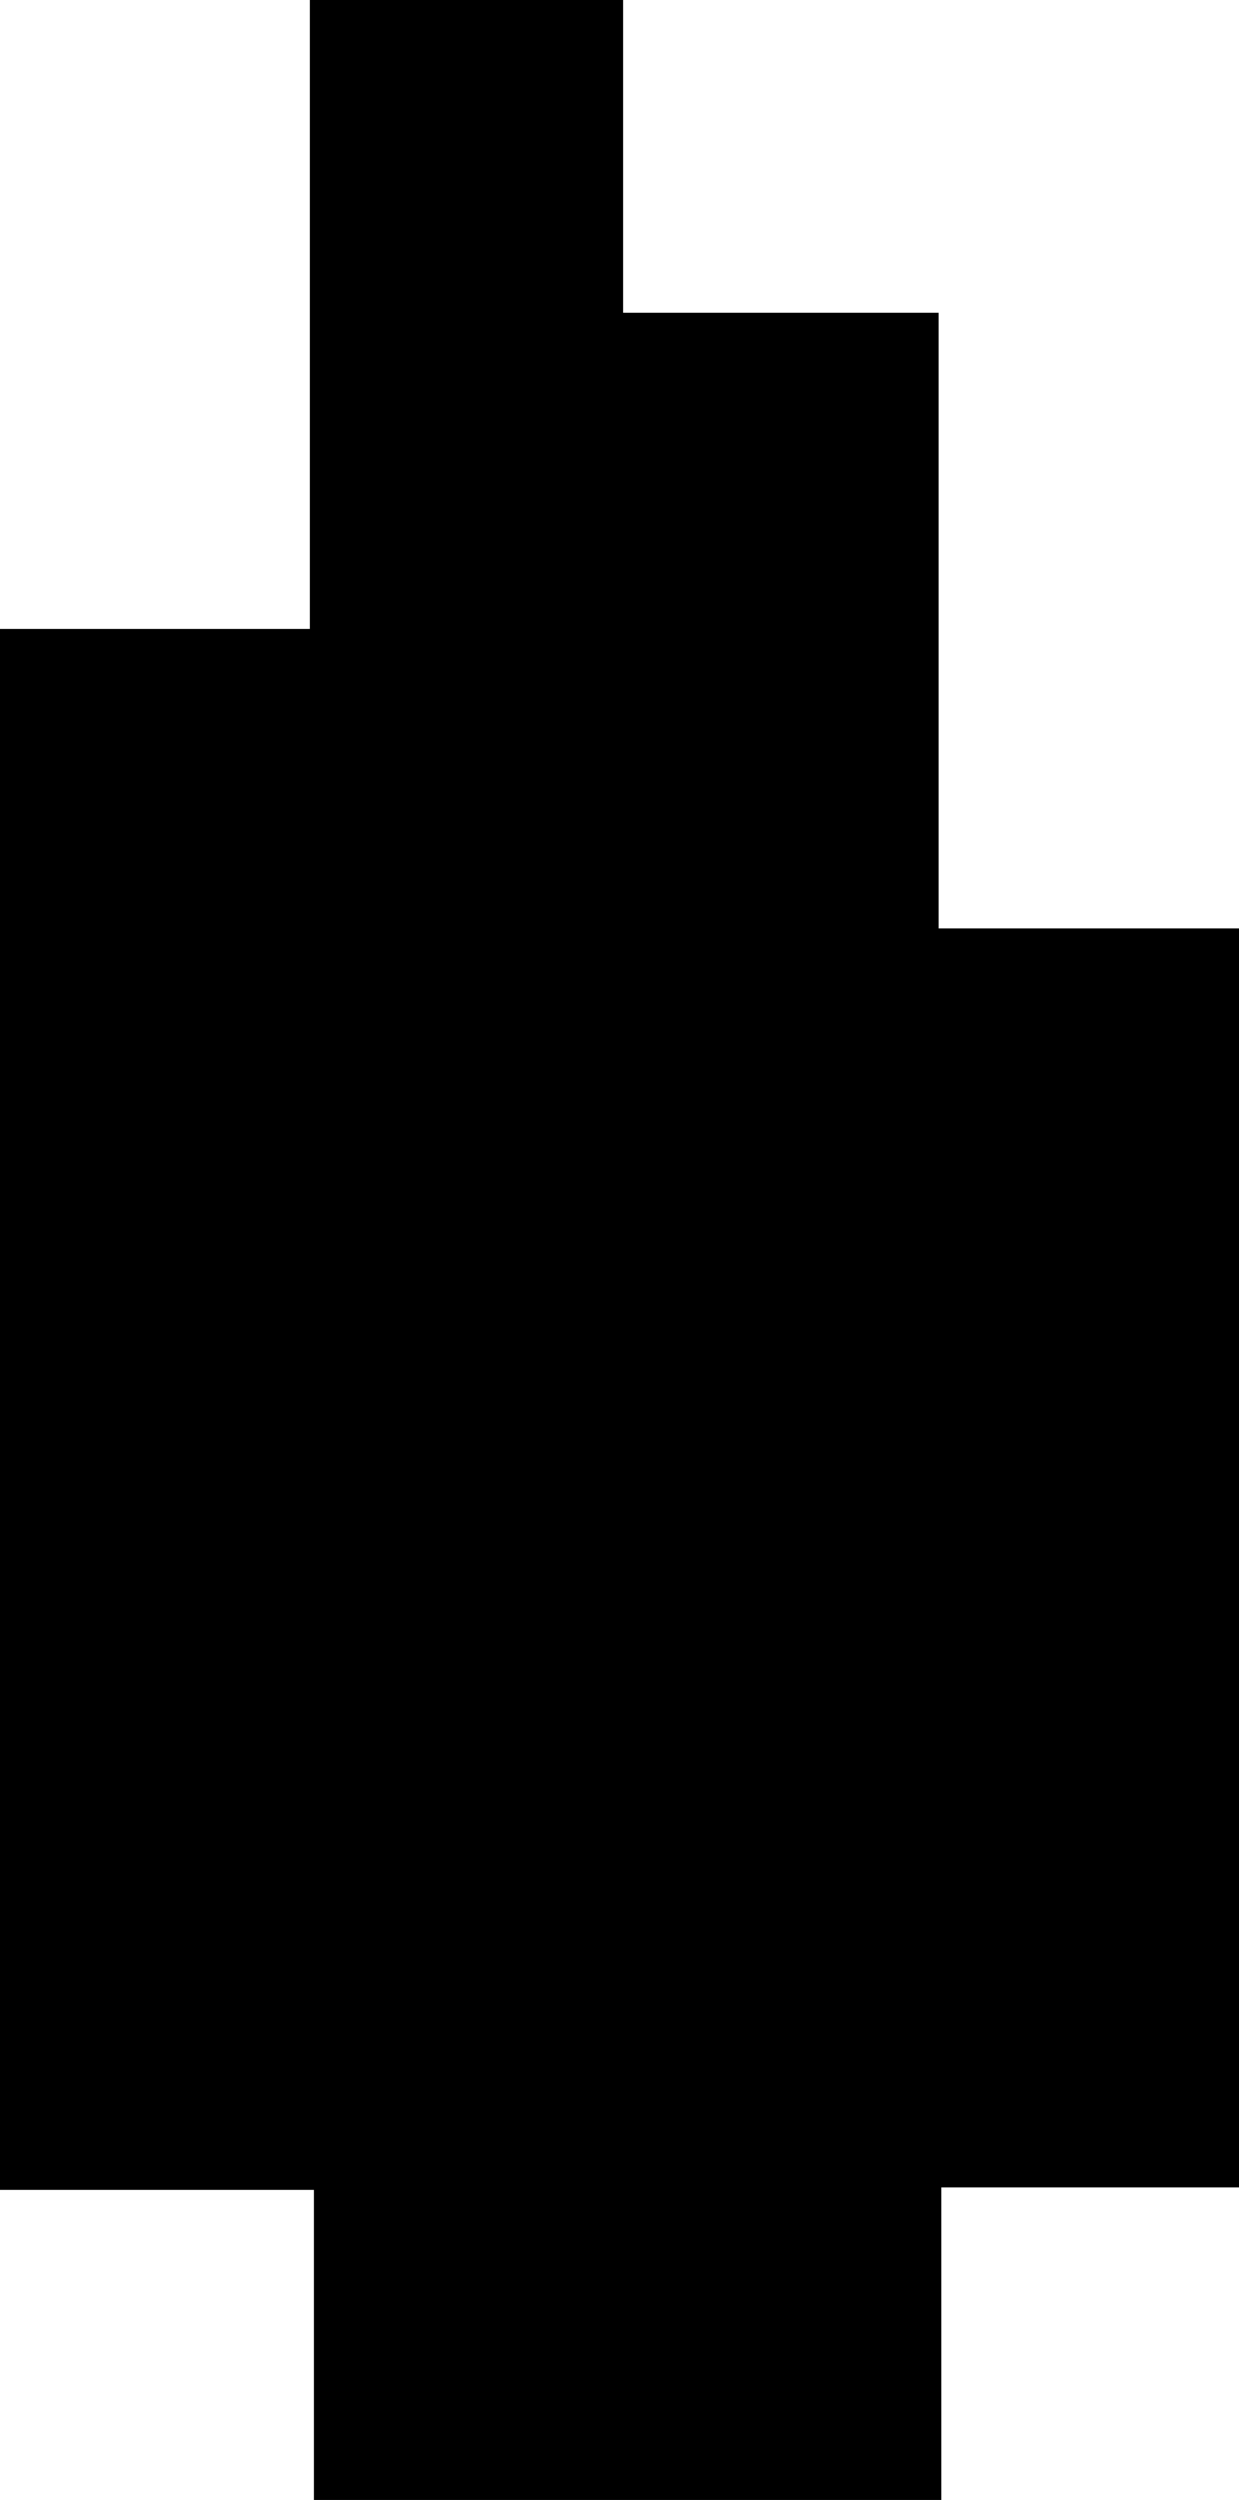 <svg id="Layer_1" data-name="Layer 1" xmlns="http://www.w3.org/2000/svg" viewBox="0 0 54.98 110.86"><path d="M74.36-6.3h14V21h13.35V76.83H88.48V90.69H60.64V76.94H46.71V7.72H60.46V-20.17h13.9Z" transform="translate(-46.71 20.17)"/></svg>